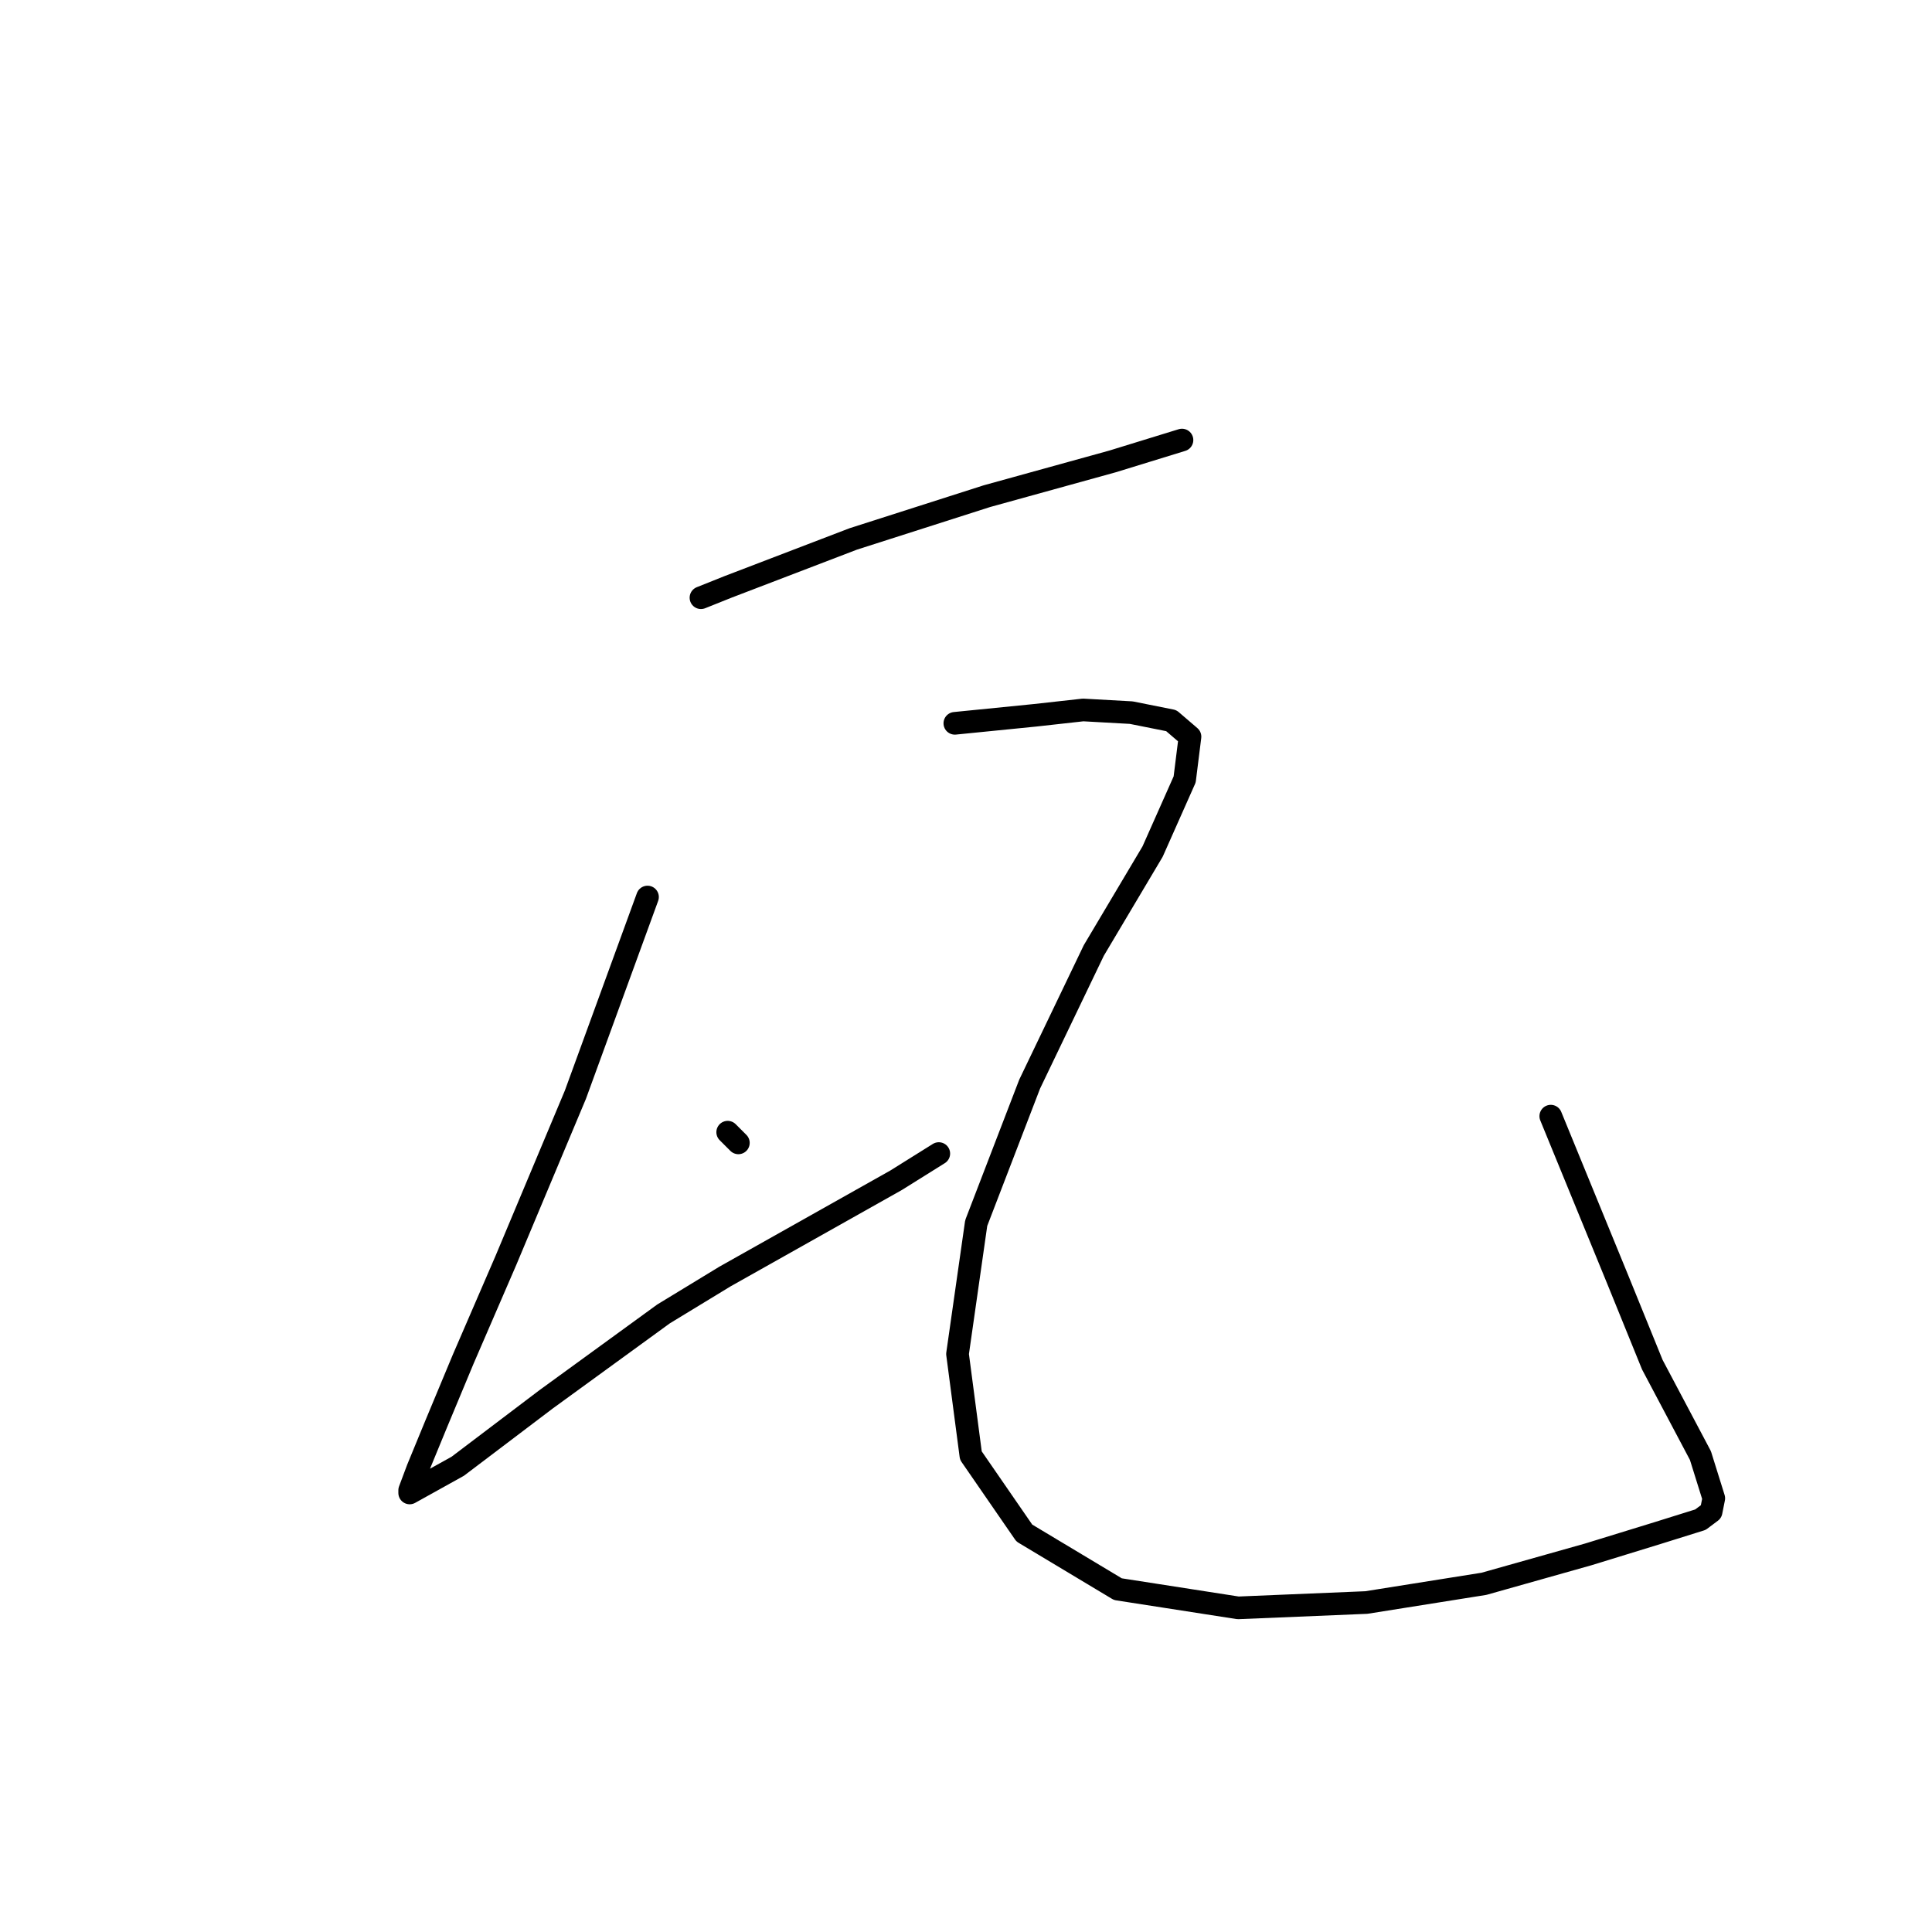 <?xml version="1.0" standalone="no"?>
    <svg width="256" height="256" xmlns="http://www.w3.org/2000/svg" version="1.1">
    <polyline stroke="black" stroke-width="3" stroke-linecap="round" fill="transparent" stroke-linejoin="round" points="92.881 79.201 96.422 77.784 113.065 71.41 130.77 65.745 147.413 61.142 156.619 58.309 156.619 58.309 " />
        <polyline stroke="black" stroke-width="3" stroke-linecap="round" fill="transparent" stroke-linejoin="round" points="85.799 118.86 76.239 145.063 67.032 167.017 61.366 180.119 57.825 188.617 55.347 194.637 54.284 197.47 54.284 197.824 60.658 194.283 72.343 185.431 87.924 174.099 96.068 169.142 118.73 156.394 124.396 152.853 124.396 152.853 " />
        <polyline stroke="black" stroke-width="3" stroke-linecap="round" fill="transparent" stroke-linejoin="round" points="96.422 150.021 97.839 151.437 97.839 151.437 " />
        <polyline stroke="black" stroke-width="3" stroke-linecap="round" fill="transparent" stroke-linejoin="round" points="126.521 95.843 137.144 94.781 143.517 94.073 149.891 94.427 155.203 95.489 157.681 97.614 156.973 103.279 152.724 112.84 144.934 125.942 136.435 143.647 129.353 162.06 126.875 179.411 128.645 192.867 135.727 203.136 148.121 210.572 164.055 213.05 181.052 212.342 196.632 209.863 210.442 205.968 219.649 203.136 225.315 201.365 226.731 200.303 227.085 198.532 225.315 192.867 218.941 180.827 214.337 169.496 205.485 147.896 205.485 147.896 " />
        </svg>